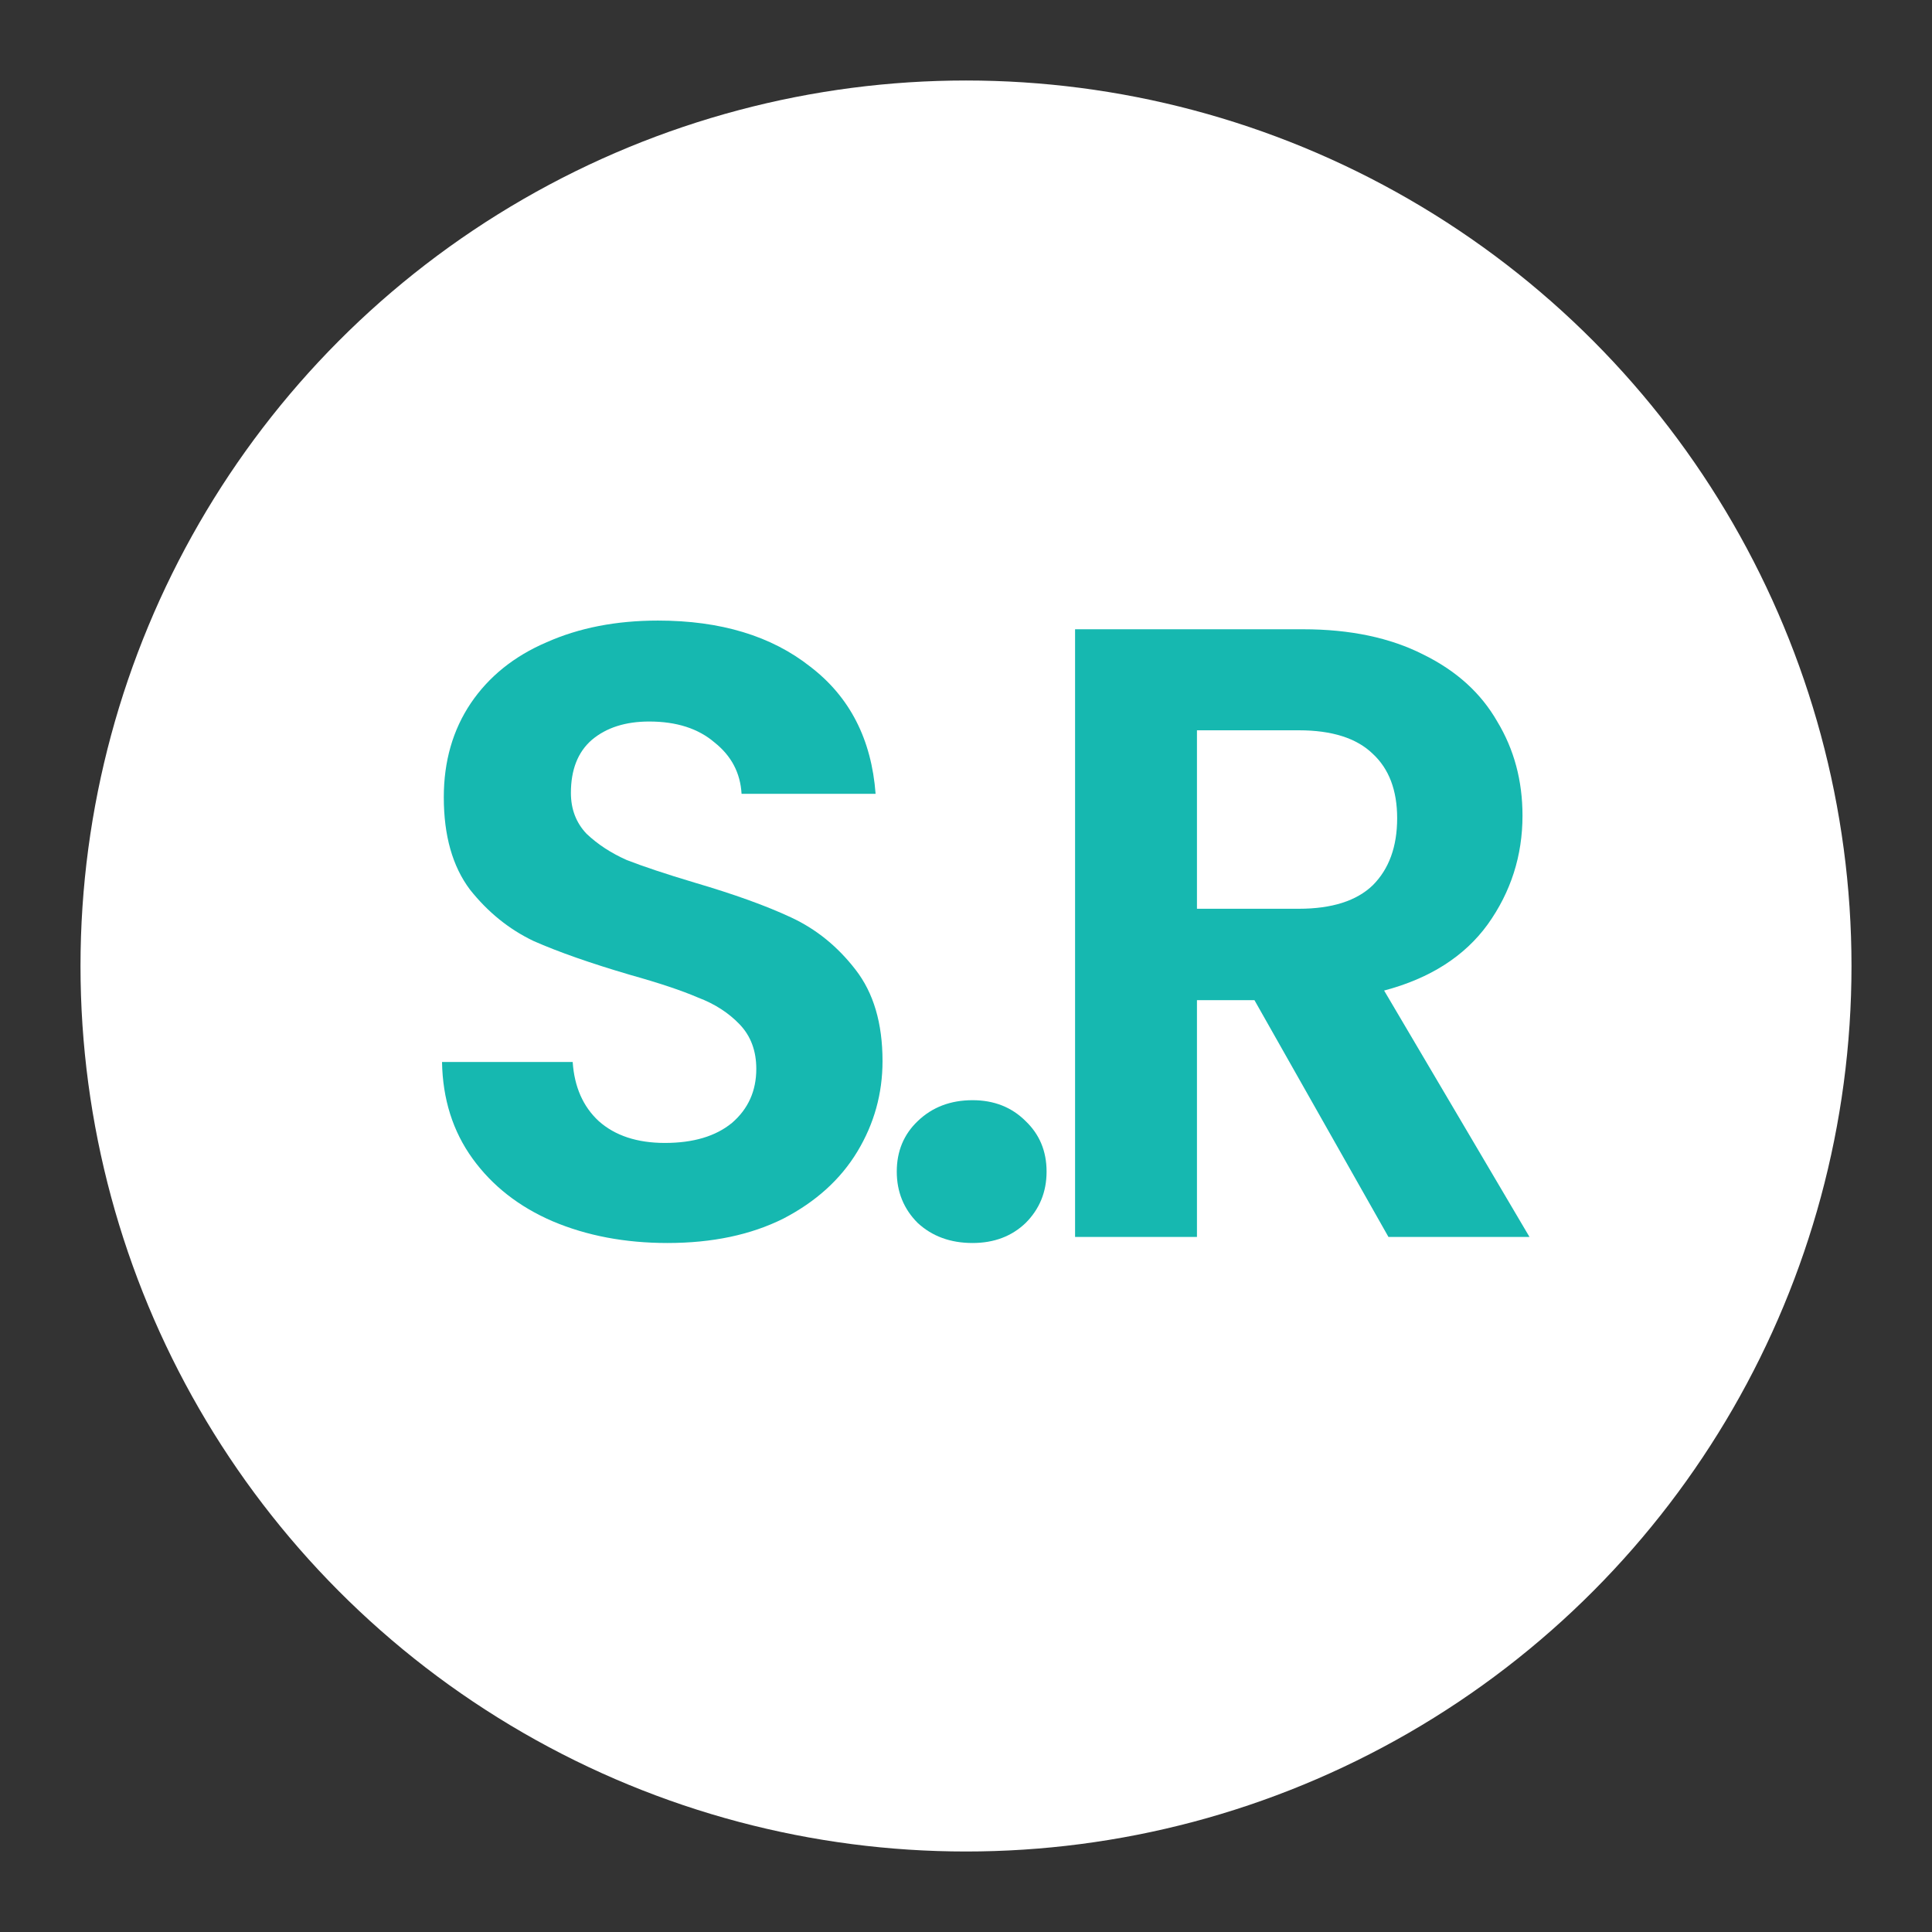 <svg width="24" height="24" viewBox="0 0 24 24" fill="none" xmlns="http://www.w3.org/2000/svg">
<rect x="0" y="0" width="24" height="24" fill="#333333" stroke="none"/>
<circle cx="12" cy="12" r="11" fill="white"/>
<path d="M17.248 15.366L15.583 12.424H14.869V15.366H13.355V7.817H16.188C16.772 7.817 17.27 7.922 17.681 8.131C18.092 8.333 18.398 8.61 18.6 8.964C18.809 9.31 18.913 9.699 18.913 10.132C18.913 10.629 18.769 11.08 18.481 11.483C18.193 11.88 17.764 12.154 17.194 12.305L19 15.366H17.248ZM14.869 11.289H16.134C16.545 11.289 16.852 11.191 17.053 10.997C17.255 10.795 17.356 10.517 17.356 10.164C17.356 9.818 17.255 9.551 17.053 9.364C16.852 9.169 16.545 9.072 16.134 9.072H14.869V11.289Z" fill="#16B8B0"/>
<path d="M12.081 15.441C11.807 15.441 11.58 15.358 11.4 15.192C11.227 15.019 11.14 14.806 11.14 14.554C11.14 14.301 11.227 14.092 11.4 13.927C11.58 13.754 11.807 13.667 12.081 13.667C12.348 13.667 12.568 13.754 12.741 13.927C12.914 14.092 13.001 14.301 13.001 14.554C13.001 14.806 12.914 15.019 12.741 15.192C12.568 15.358 12.348 15.441 12.081 15.441Z" fill="#16B8B0"/>
<path d="M8.292 15.441C7.766 15.441 7.29 15.351 6.865 15.171C6.447 14.991 6.115 14.731 5.87 14.392C5.625 14.053 5.499 13.653 5.491 13.192H7.114C7.135 13.502 7.243 13.747 7.438 13.927C7.64 14.107 7.914 14.198 8.26 14.198C8.613 14.198 8.891 14.115 9.093 13.949C9.294 13.776 9.395 13.552 9.395 13.278C9.395 13.055 9.327 12.871 9.19 12.727C9.053 12.583 8.88 12.471 8.671 12.392C8.469 12.305 8.188 12.211 7.827 12.11C7.337 11.966 6.937 11.826 6.627 11.689C6.324 11.544 6.061 11.332 5.838 11.051C5.621 10.762 5.513 10.38 5.513 9.904C5.513 9.457 5.625 9.068 5.848 8.736C6.072 8.405 6.385 8.152 6.789 7.979C7.193 7.799 7.654 7.709 8.173 7.709C8.952 7.709 9.583 7.9 10.066 8.282C10.556 8.657 10.826 9.183 10.877 9.861H9.212C9.197 9.601 9.085 9.389 8.876 9.223C8.674 9.05 8.404 8.963 8.065 8.963C7.77 8.963 7.532 9.039 7.352 9.191C7.178 9.342 7.092 9.562 7.092 9.85C7.092 10.052 7.157 10.222 7.287 10.358C7.424 10.488 7.589 10.596 7.784 10.683C7.986 10.762 8.267 10.856 8.628 10.964C9.118 11.108 9.518 11.252 9.828 11.397C10.138 11.541 10.405 11.757 10.628 12.046C10.852 12.334 10.963 12.712 10.963 13.181C10.963 13.585 10.859 13.96 10.65 14.306C10.441 14.652 10.134 14.929 9.731 15.138C9.327 15.34 8.847 15.441 8.292 15.441Z" fill="#16B8B0"/>
</svg>
